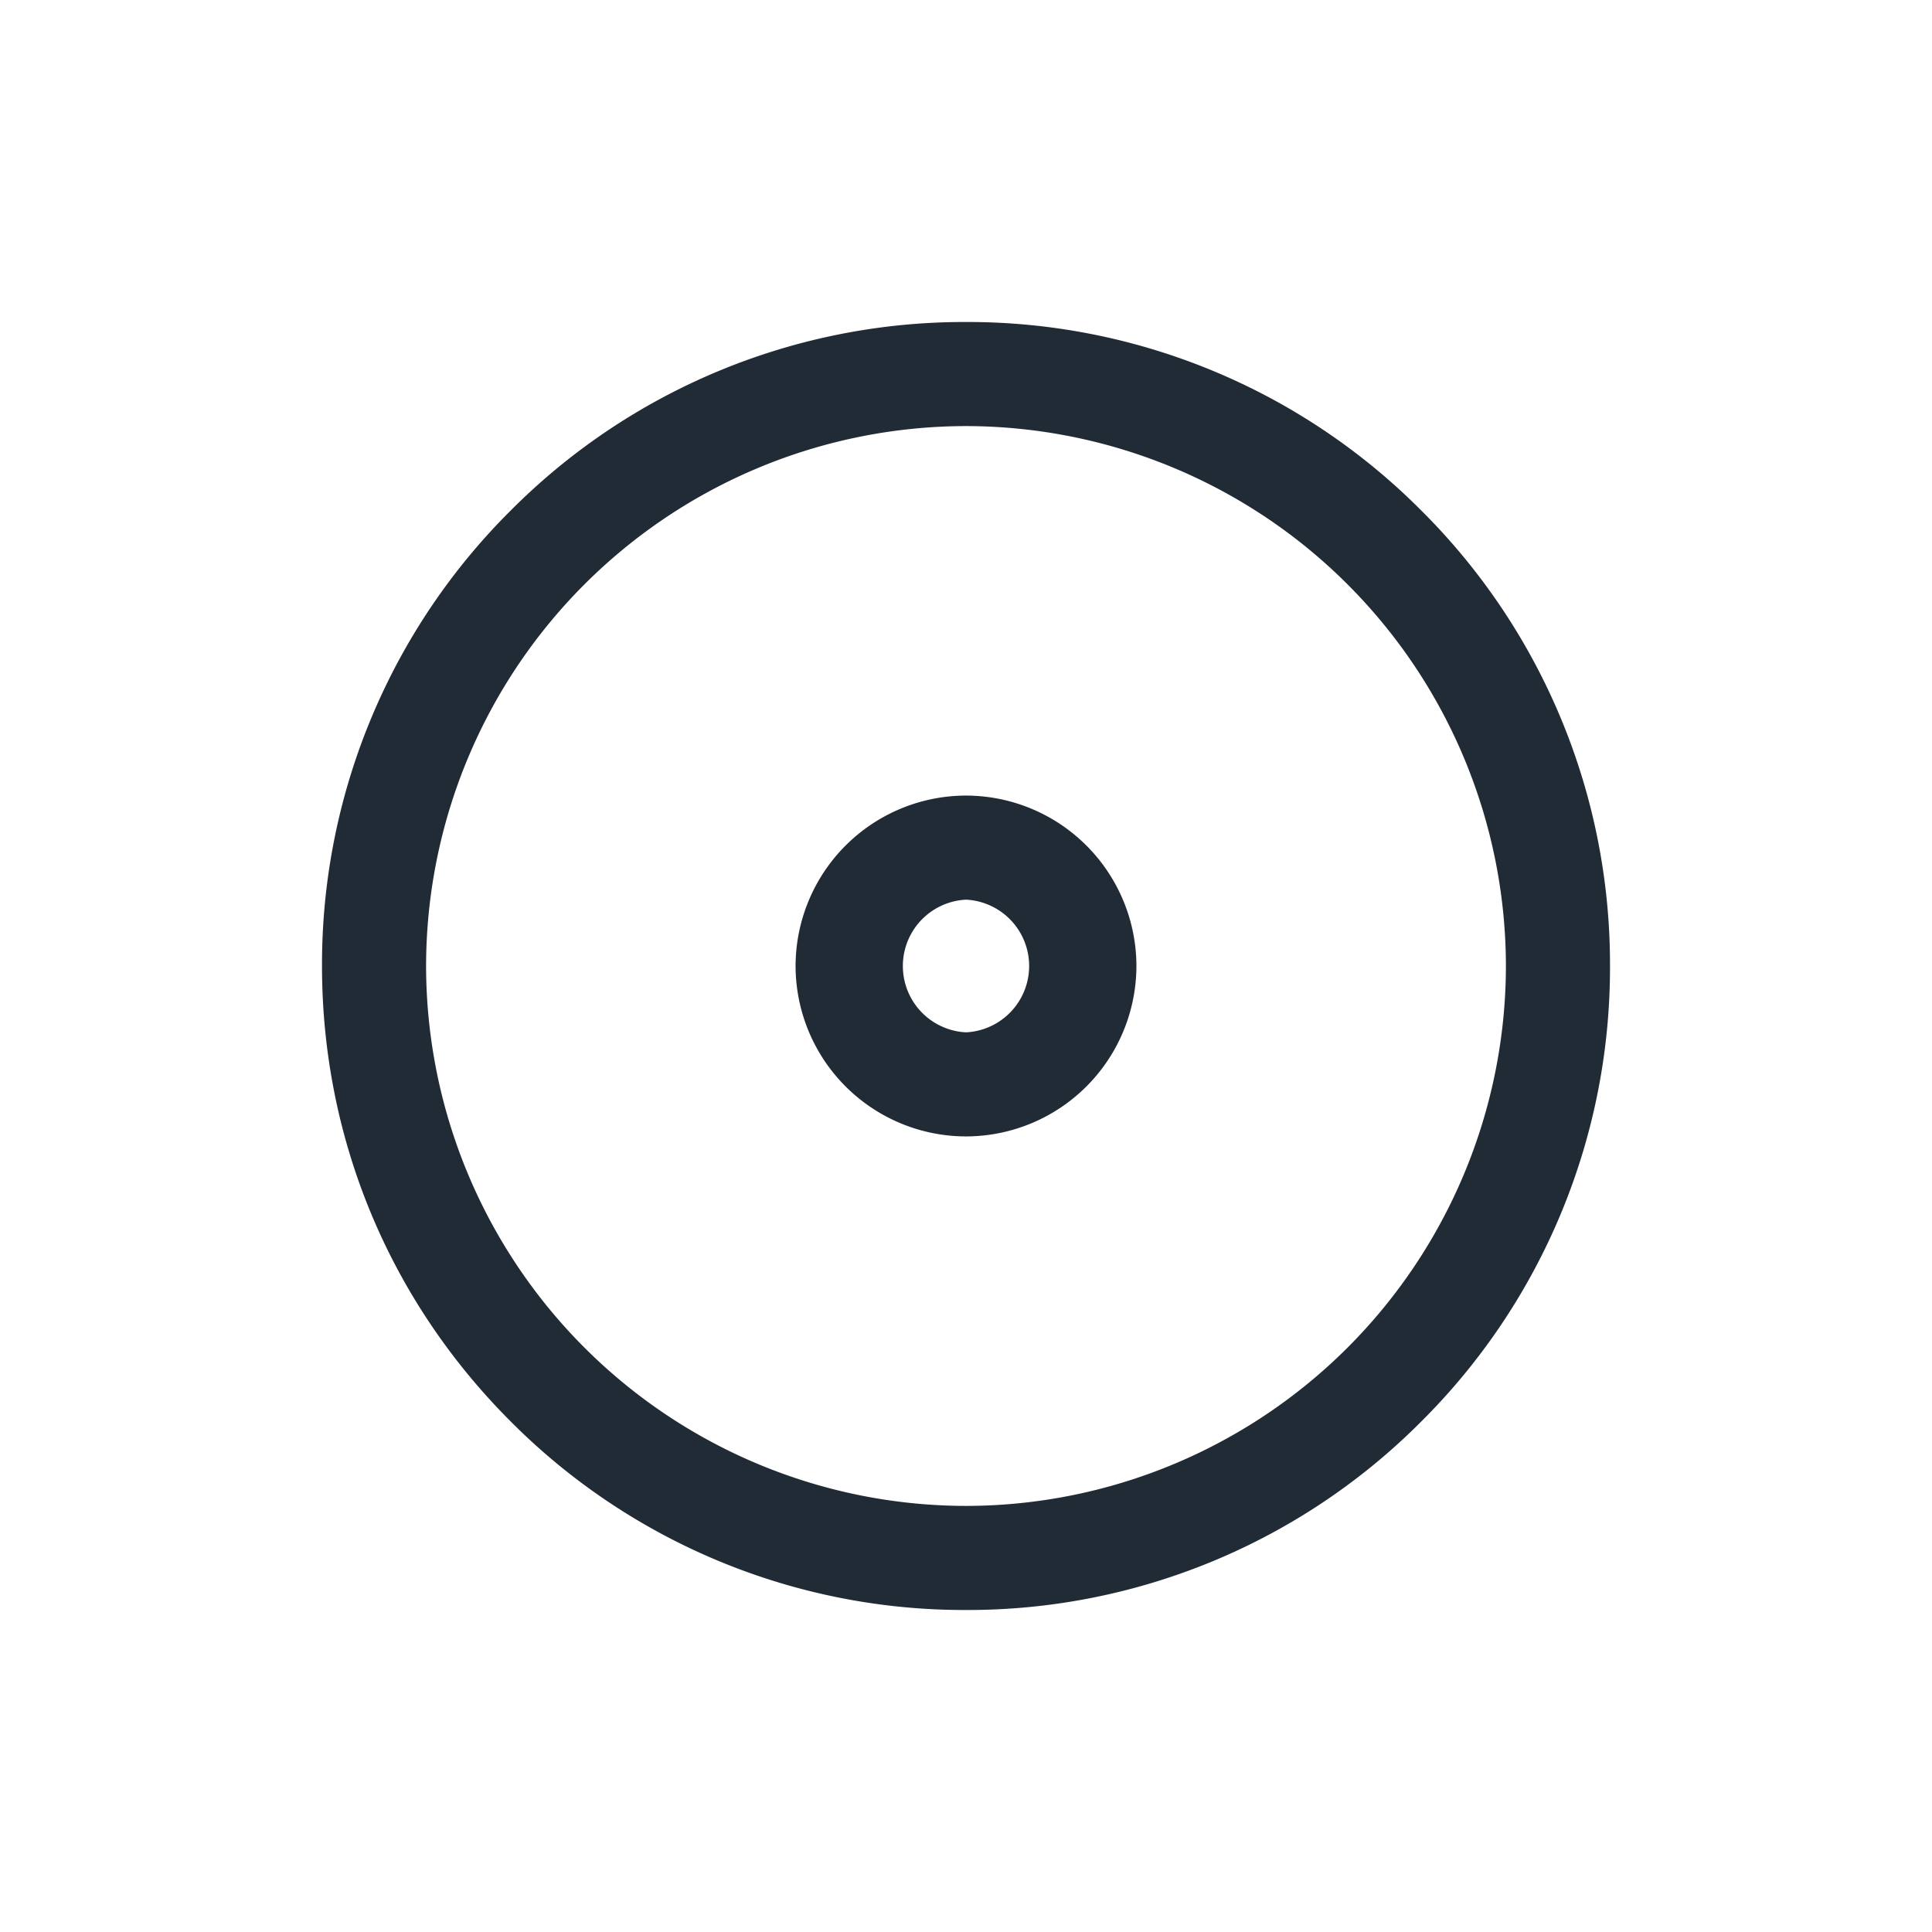 <svg xmlns="http://www.w3.org/2000/svg" width="24" height="24" fill="none" viewBox="0 0 24 24"><path fill="#212B36" d="M17.657 6.343A7.947 7.947 0 0012 4a7.948 7.948 0 00-5.657 2.343A7.948 7.948 0 004 12c0 2.137.832 4.146 2.343 5.657A7.948 7.948 0 0012 20a7.948 7.948 0 005.657-2.343A7.948 7.948 0 0020 12a7.948 7.948 0 00-2.343-5.657zM12 18.707A6.715 6.715 0 015.293 12 6.715 6.715 0 0112 5.293 6.715 6.715 0 0118.707 12 6.715 6.715 0 0112 18.707z"/><path fill="#212B36" d="M12 9.883A2.12 2.12 0 009.883 12 2.12 2.12 0 0012 14.117 2.12 2.12 0 0014.117 12 2.12 2.12 0 0012 9.883zm0 2.941a.825.825 0 010-1.648.825.825 0 010 1.648z"/></svg>